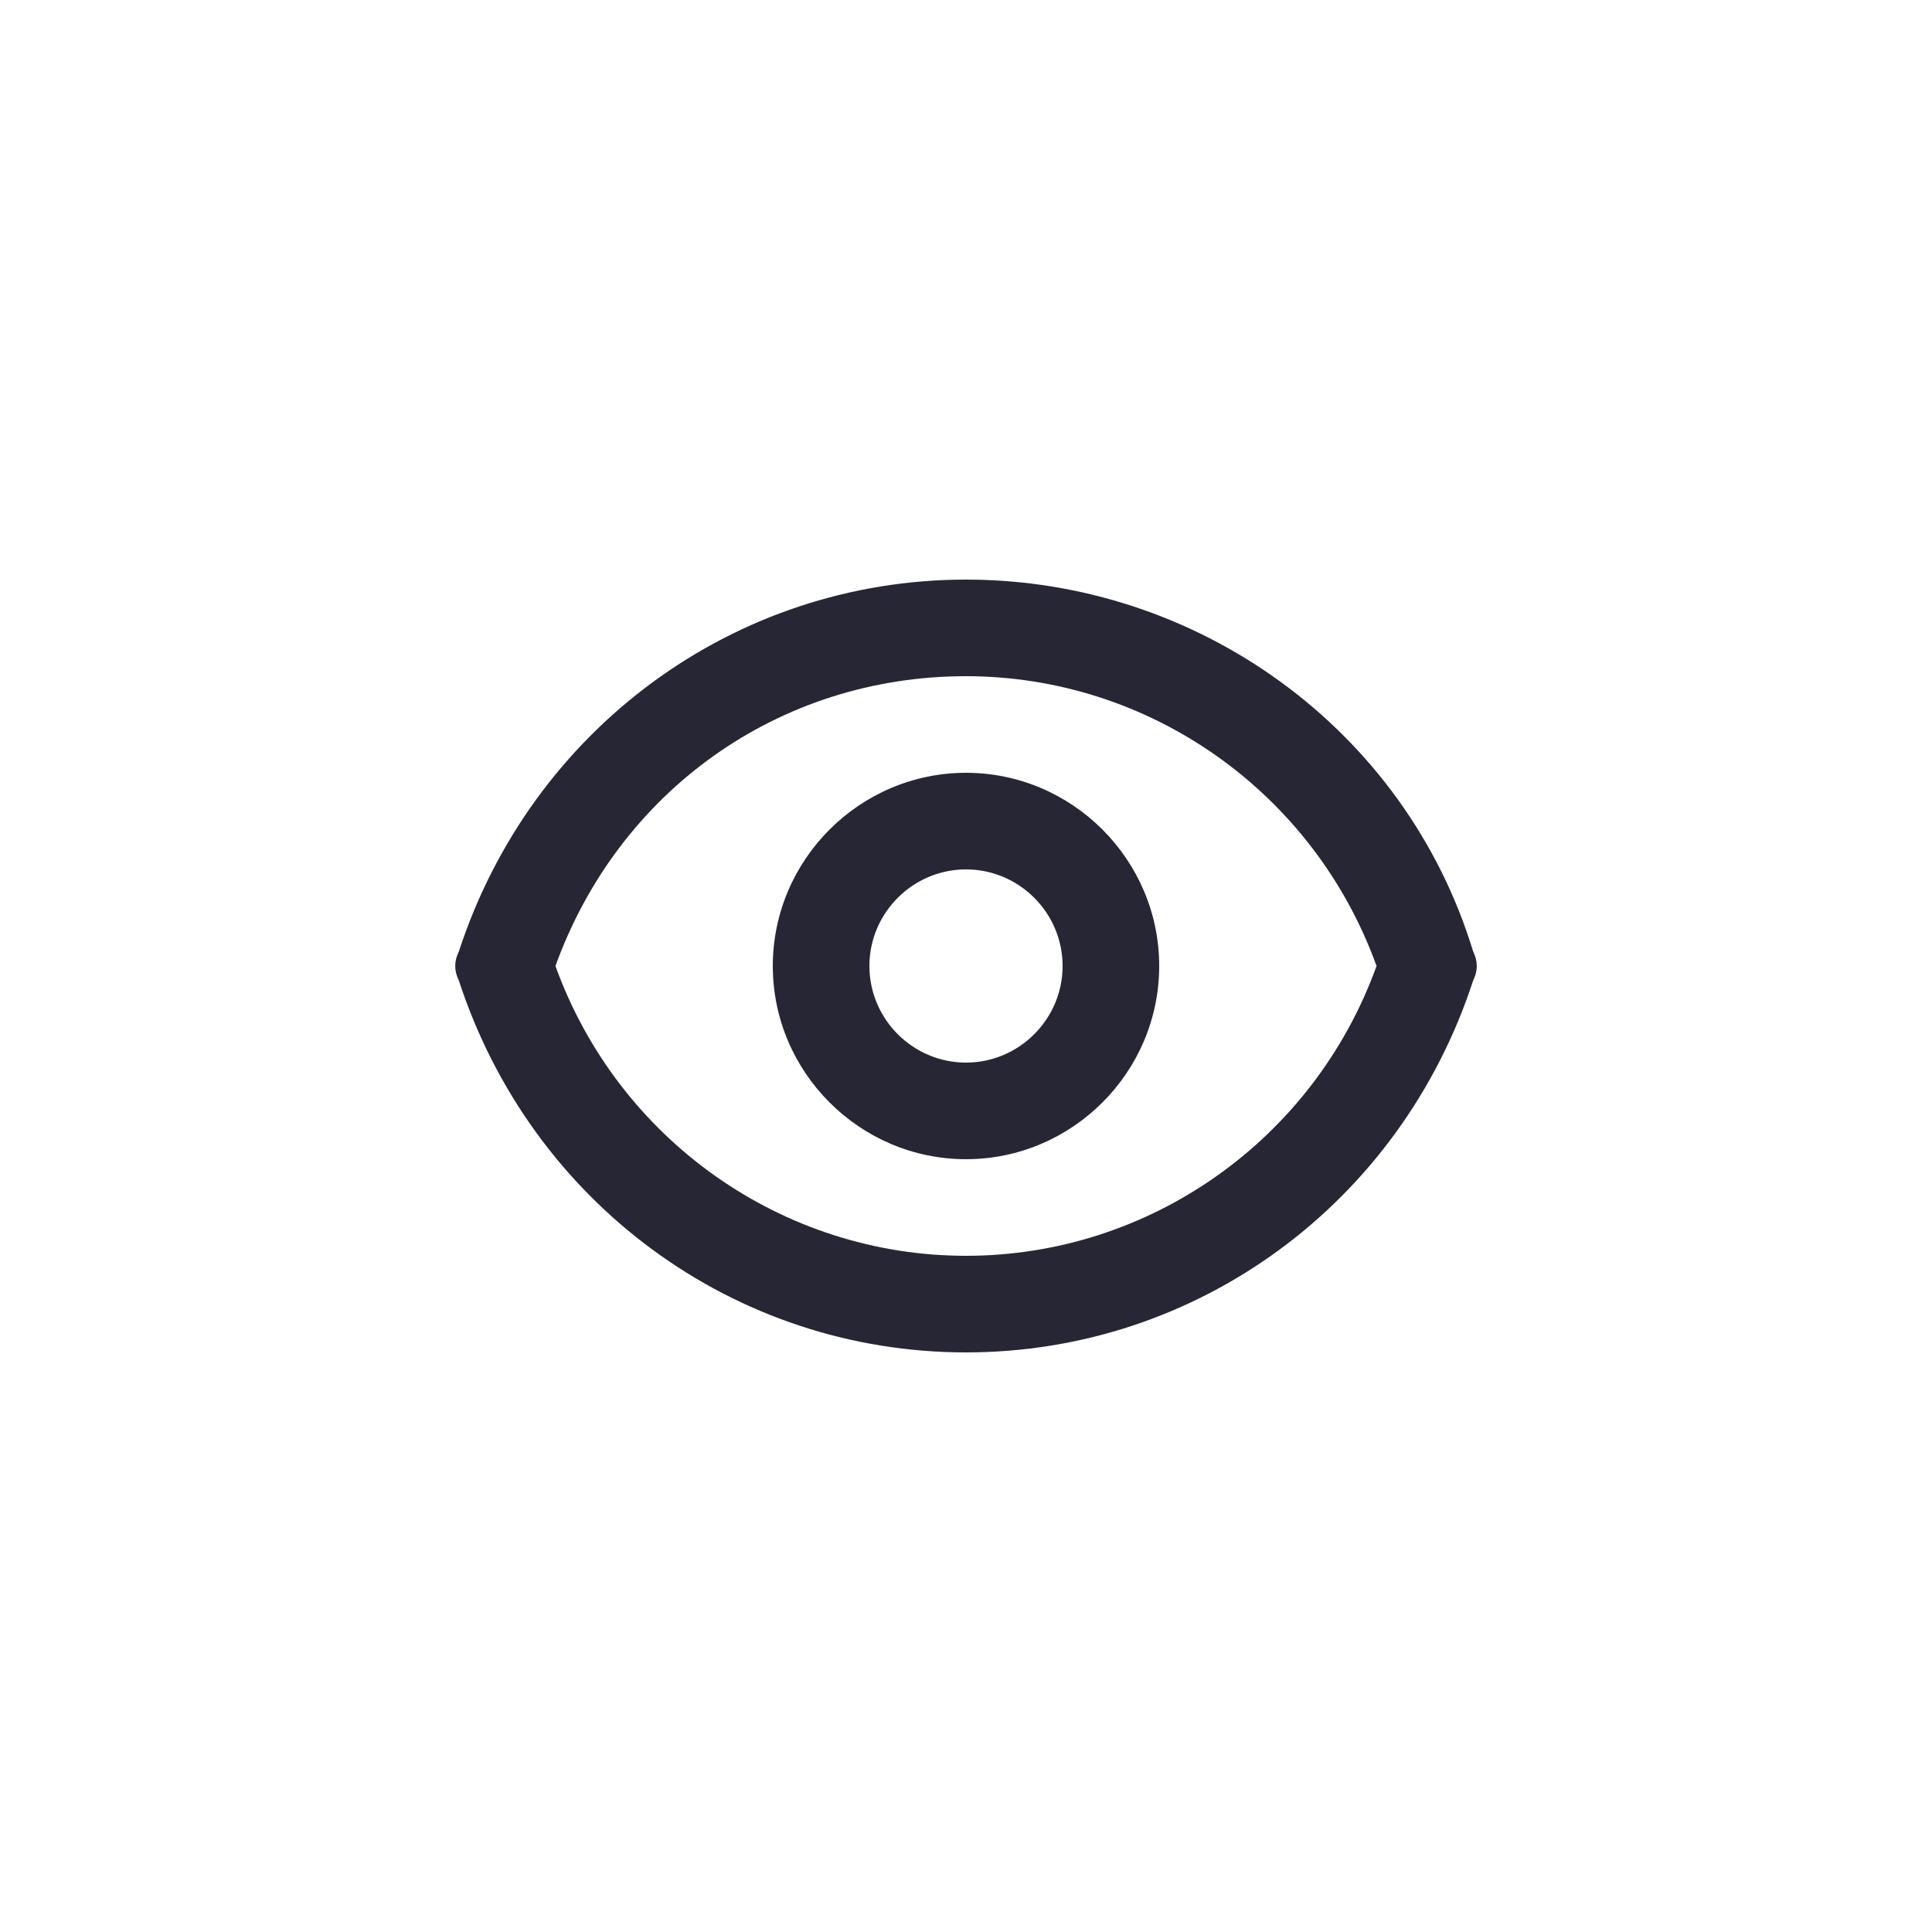 <?xml version="1.0" encoding="utf-8"?>
<!-- Generator: Adobe Illustrator 25.0.1, SVG Export Plug-In . SVG Version: 6.00 Build 0)  -->
<svg version="1.1" id="Layer_1" xmlns="http://www.w3.org/2000/svg" xmlns:xlink="http://www.w3.org/1999/xlink" x="0px" y="0px"
	 viewBox="0 0 40 40" style="enable-background:new 0 0 40 40;" xml:space="preserve">
<style type="text/css">
	.st0{fill:none;}
	.st1{fill:#272635;}
</style>
<rect class="st0" width="40" height="40"/>
<g>
	<path class="st1" d="M20,16c-2.2,0-4,1.8-4,4s1.8,4,4,4s4-1.8,4-4S22.2,16,20,16z M20,22c-1.1,0-2-0.9-2-2s0.9-2,2-2s2,0.9,2,2
		S21.1,22,20,22z"/>
	<path class="st1" d="M30.5,19.7C29.1,15.1,24.8,12,20,12s-9,3.1-10.5,7.7c-0.1,0.2-0.1,0.4,0,0.6C11,24.9,15.2,28,20,28
		s9-3.1,10.5-7.7C30.6,20.1,30.6,19.9,30.5,19.7z M20,26c-3.8,0-7.2-2.4-8.5-6c1.3-3.6,4.6-6,8.5-6c3.8,0,7.2,2.4,8.5,6
		C27.2,23.6,23.8,26,20,26z"/>
</g>
</svg>
